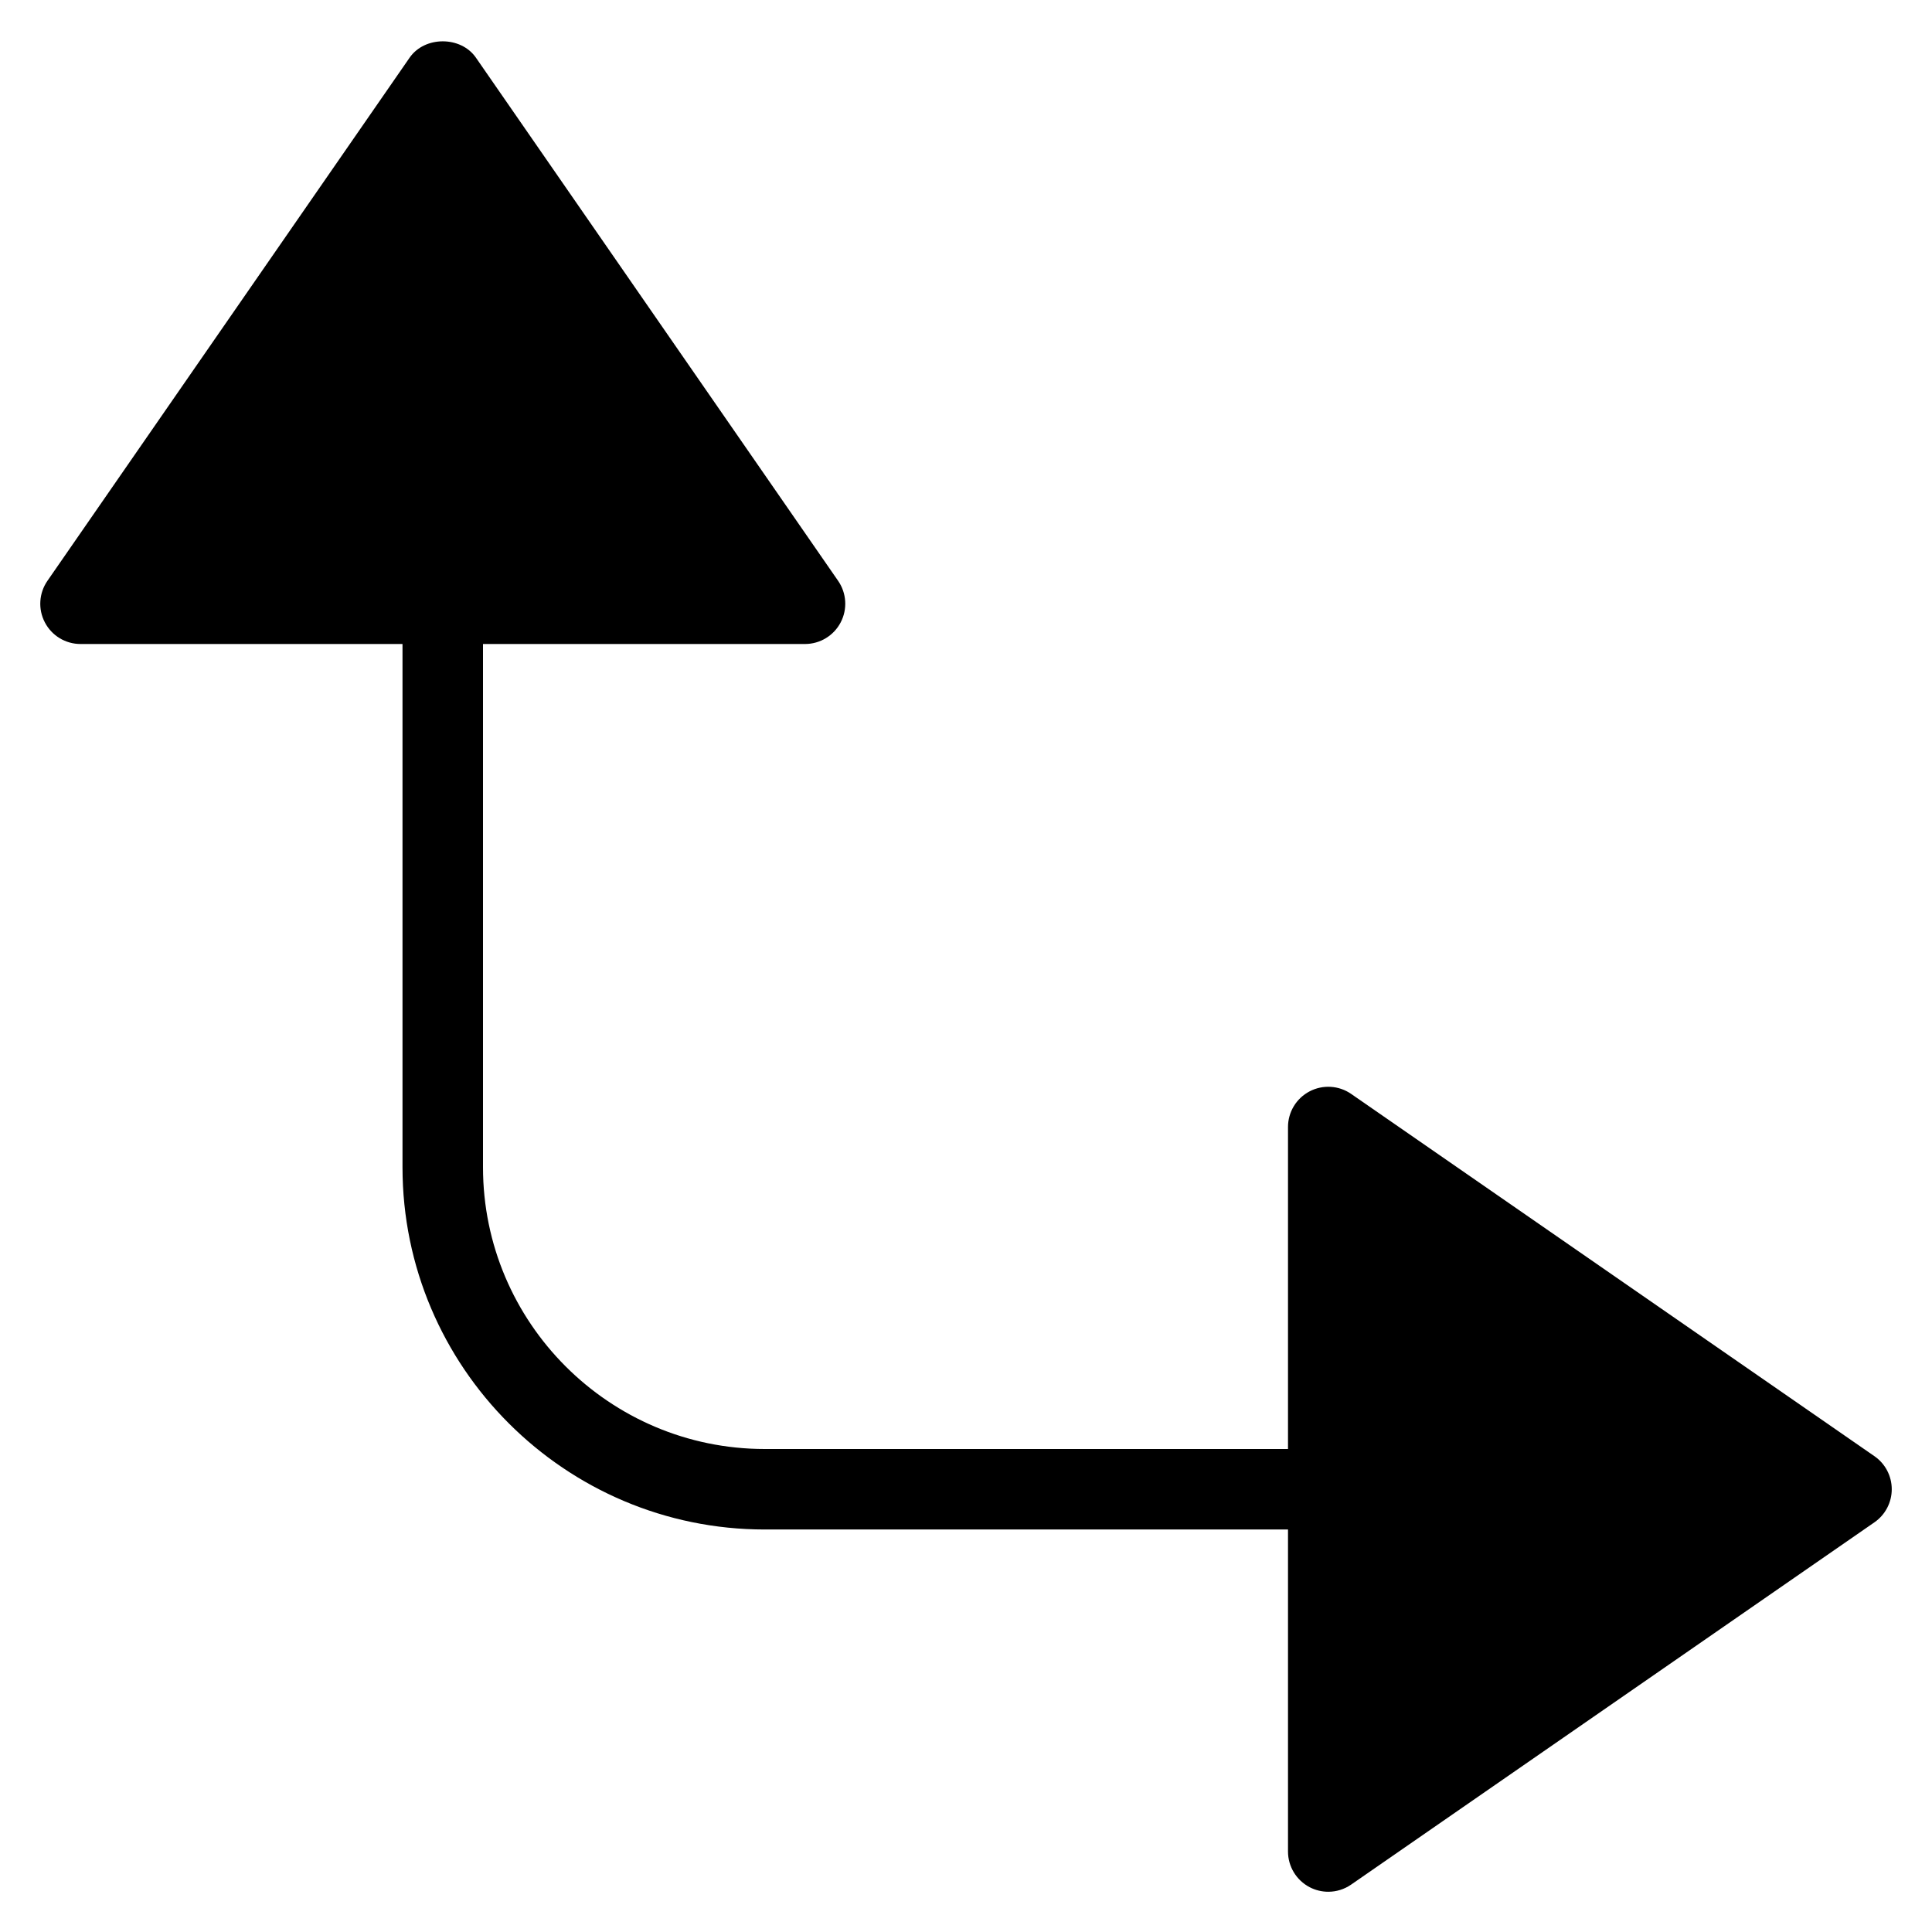 <?xml version="1.0" encoding="utf-8"?>
<!-- Generator: Adobe Illustrator 19.2.1, SVG Export Plug-In . SVG Version: 6.00 Build 0)  -->
<!DOCTYPE svg PUBLIC "-//W3C//DTD SVG 1.1//EN" "http://www.w3.org/Graphics/SVG/1.1/DTD/svg11.dtd">
<svg version="1.1" id="Layer_1" xmlns="http://www.w3.org/2000/svg" xmlns:xlink="http://www.w3.org/1999/xlink" x="0px" y="0px"
	 width="48px" height="48px" viewBox="0 0 48 48" enable-background="new 0 0 48 48" xml:space="preserve">
<path d="M46.569,36.178l-13-9c-0.306-0.212-0.705-0.235-1.033-0.063C32.207,27.287,32,27.628,32,28v8H19c-3.86,0-7-3.141-7-7V16h8
	c0.372,0,0.713-0.206,0.886-0.536c0.173-0.329,0.148-0.728-0.063-1.033l-9-13c-0.374-0.539-1.271-0.539-1.645,0l-9,13
	c-0.211,0.306-0.236,0.704-0.063,1.033C1.287,15.794,1.628,16,2,16h8v13c0,4.963,4.038,9,9,9h13v8c0,0.372,0.207,0.713,0.536,0.886
	C32.682,46.962,32.841,47,33,47c0.2,0,0.399-0.06,0.569-0.178l13-9C46.839,37.636,47,37.328,47,37S46.839,36.364,46.569,36.178z"/>
</svg>
